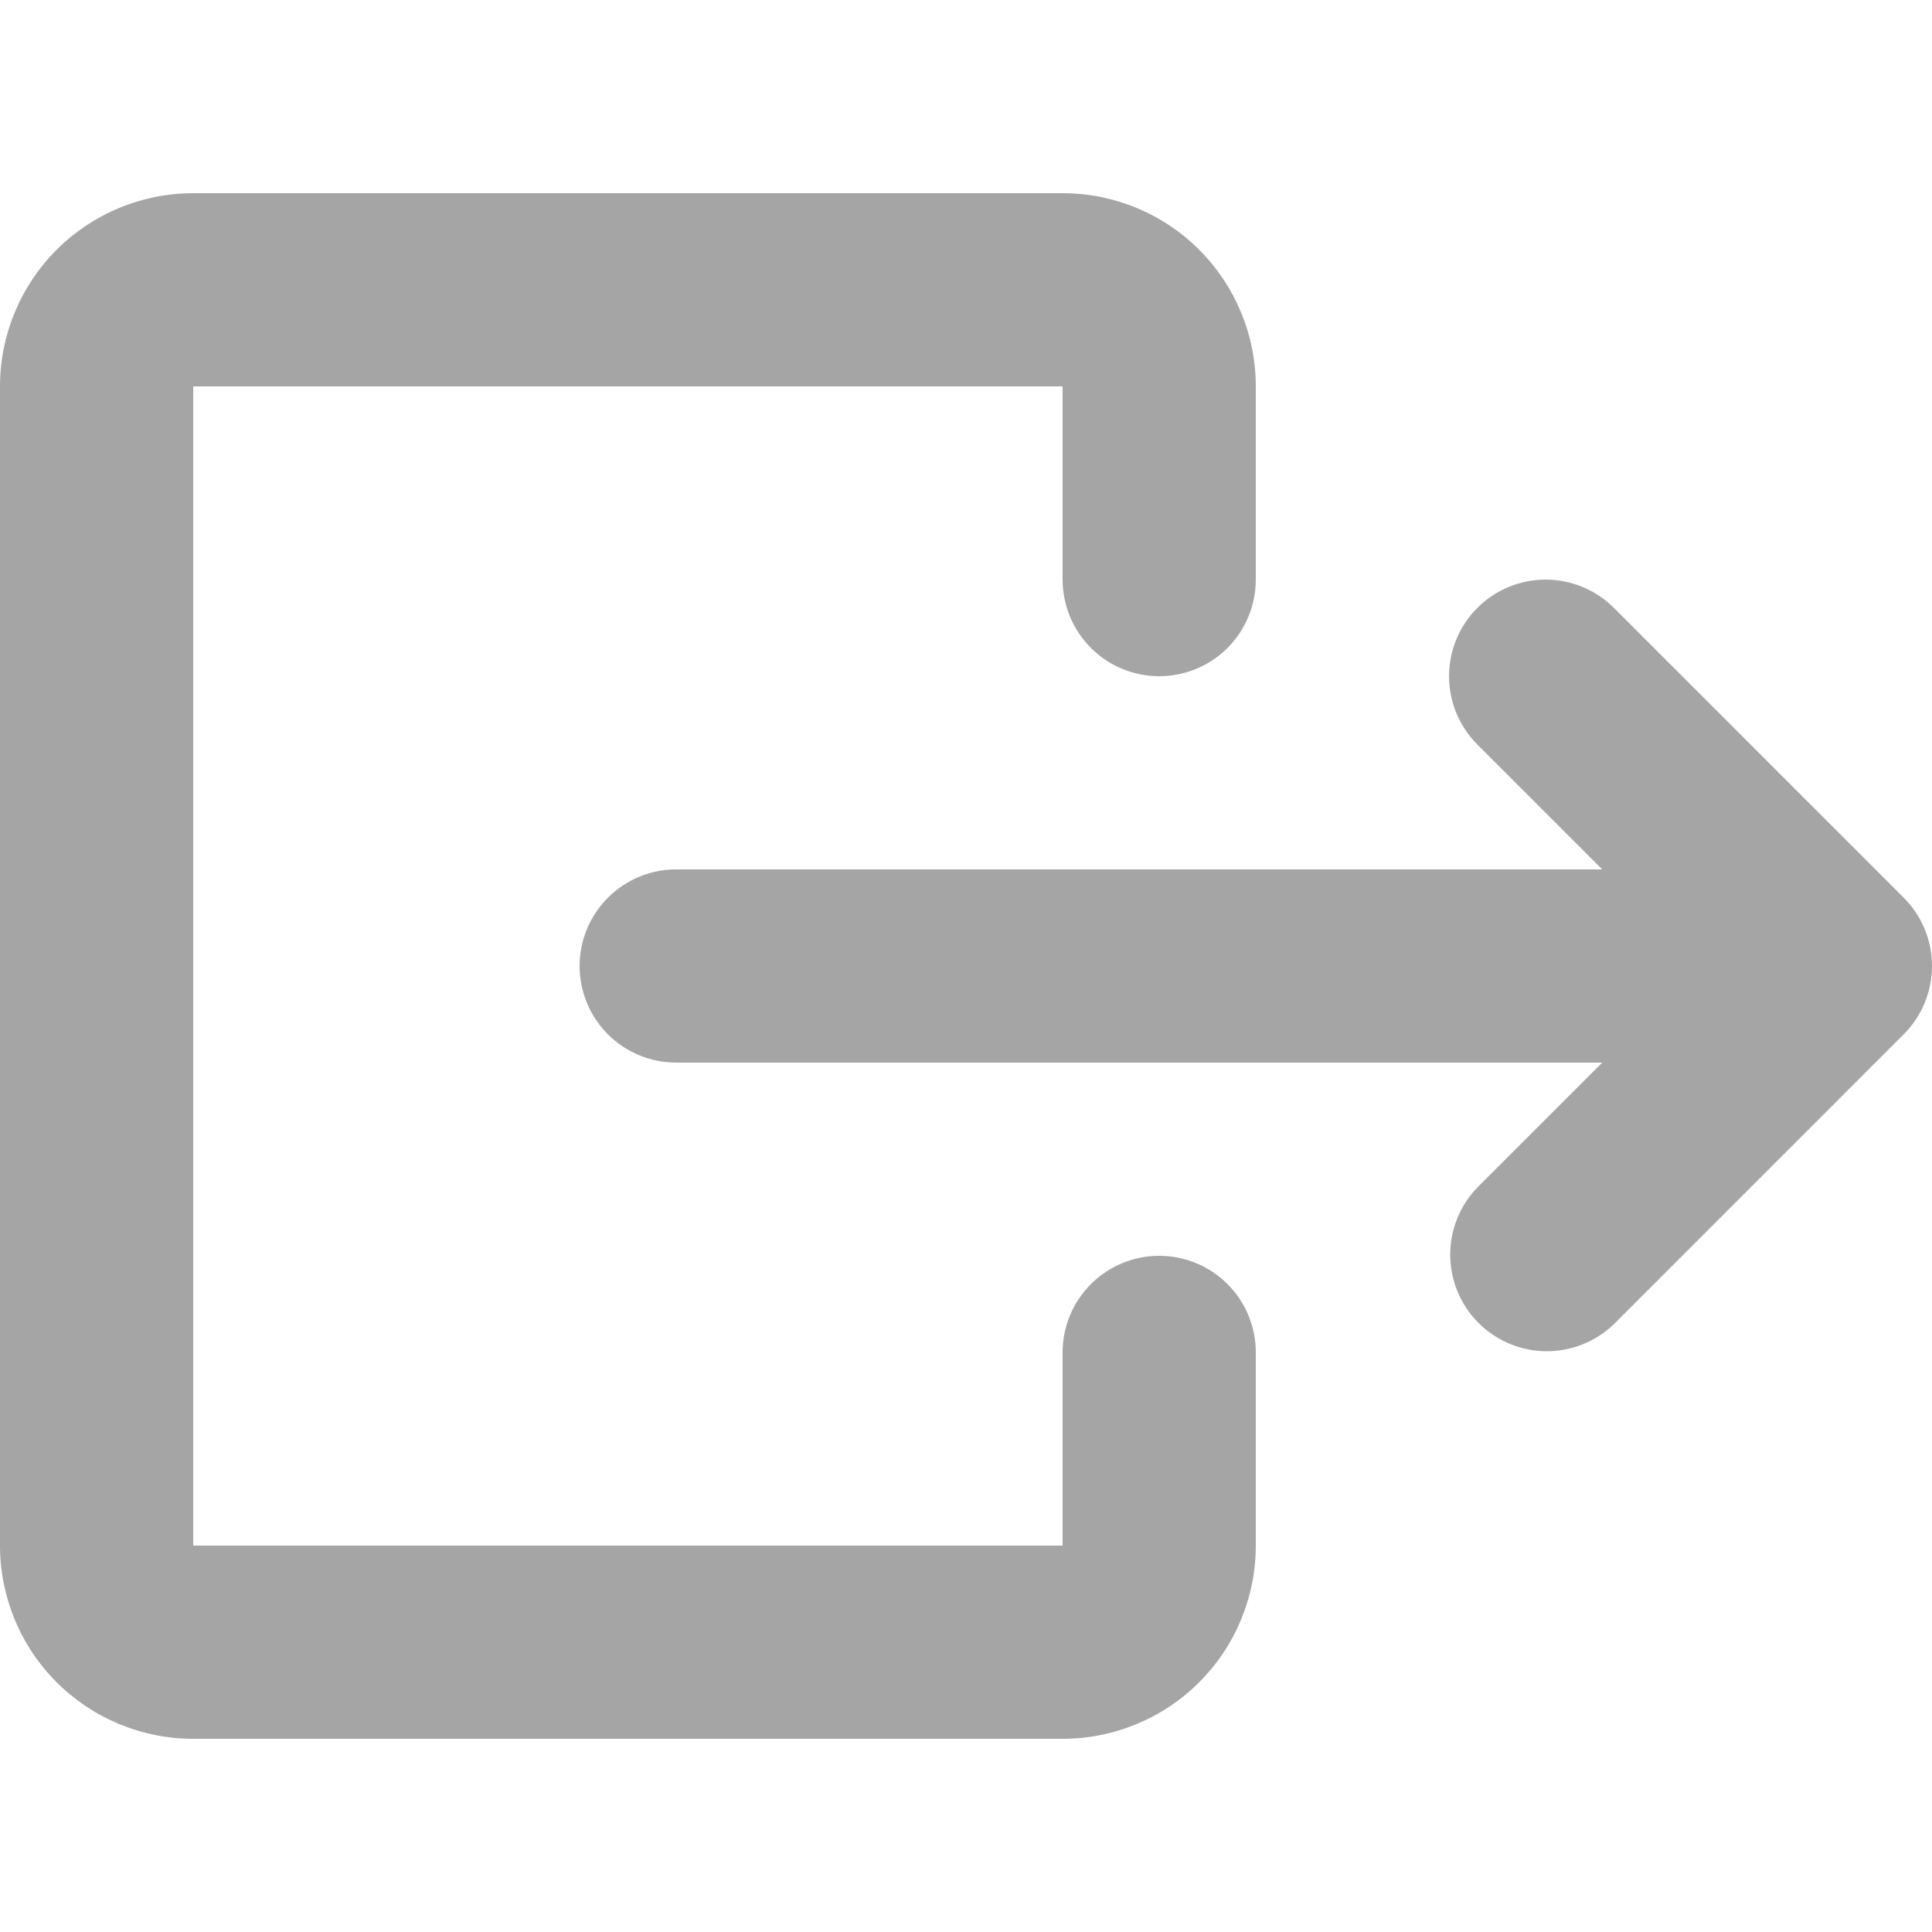 <svg width="28" height="28" viewBox="0 0 35 28" fill="none" xmlns="http://www.w3.org/2000/svg">
<path d="M0 3.5C0 2.572 0.369 1.682 1.025 1.025C1.682 0.369 2.572 0 3.5 0H19.25C20.178 0 21.069 0.369 21.725 1.025C22.381 1.682 22.75 2.572 22.75 3.5V7C22.75 7.464 22.566 7.909 22.238 8.238C21.91 8.566 21.464 8.75 21 8.75C20.536 8.75 20.091 8.566 19.763 8.238C19.435 7.909 19.25 7.464 19.25 7V3.5H3.5V24.5H19.25V21C19.25 20.536 19.435 20.091 19.763 19.763C20.091 19.435 20.536 19.25 21 19.25C21.464 19.25 21.91 19.435 22.238 19.763C22.566 20.091 22.75 20.536 22.75 21V24.5C22.75 25.428 22.381 26.319 21.725 26.975C21.069 27.631 20.178 28 19.25 28H3.5C2.572 28 1.682 27.631 1.025 26.975C0.369 26.319 0 25.428 0 24.5V3.5ZM26.763 7.513C27.091 7.185 27.536 7 28 7C28.464 7 28.909 7.185 29.238 7.513L34.488 12.763C34.816 13.091 35 13.536 35 14C35 14.464 34.816 14.909 34.488 15.237L29.238 20.488C28.907 20.806 28.465 20.983 28.007 20.979C27.548 20.975 27.109 20.791 26.784 20.466C26.46 20.142 26.276 19.703 26.272 19.244C26.268 18.785 26.444 18.343 26.763 18.013L29.026 15.75H12.25C11.786 15.75 11.341 15.566 11.013 15.238C10.684 14.909 10.5 14.464 10.5 14C10.5 13.536 10.684 13.091 11.013 12.763C11.341 12.434 11.786 12.25 12.25 12.25H29.026L26.763 9.987C26.435 9.659 26.251 9.214 26.251 8.75C26.251 8.286 26.435 7.841 26.763 7.513Z" fill="#A5A5A5"/>
</svg>
